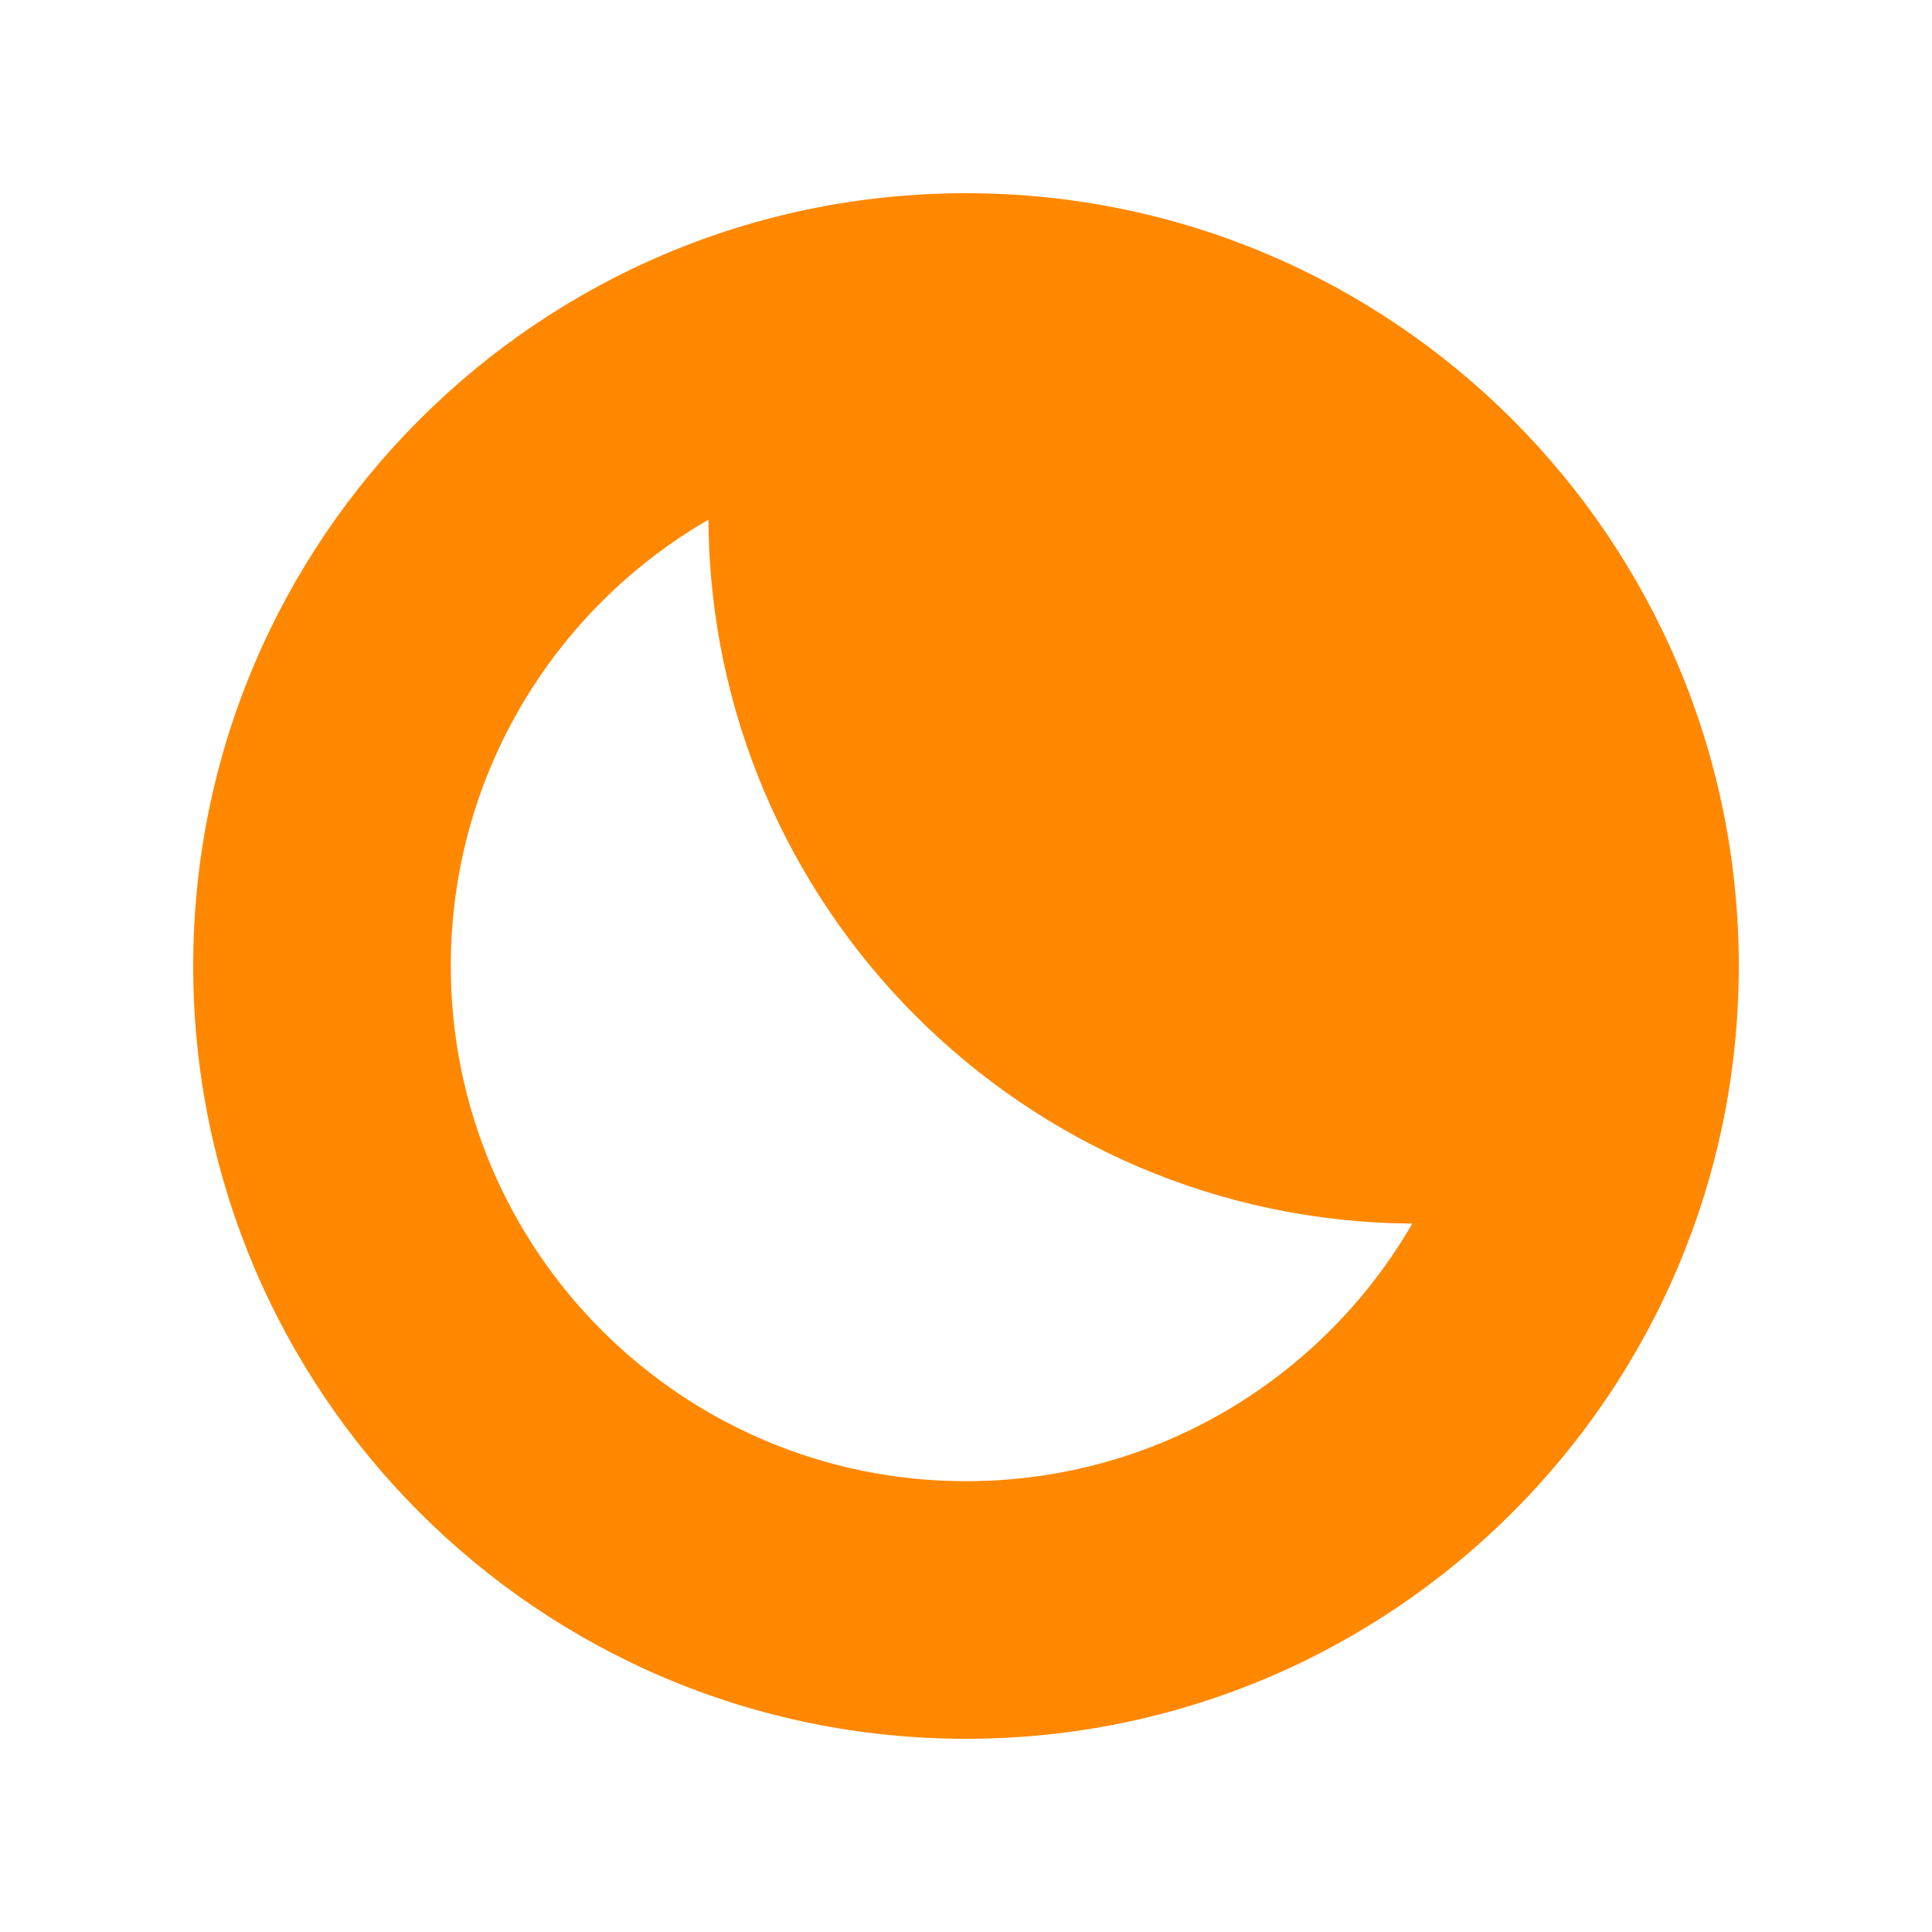 <svg width="30" height="30" viewBox="0 0 30 30" fill="none" xmlns="http://www.w3.org/2000/svg">
<path fill-rule="evenodd" clip-rule="evenodd" d="M15 27C21.627 27 27 21.627 27 15C27 8.373 21.627 3 15 3C8.373 3 3 8.373 3 15C3 21.627 8.373 27 15 27ZM7 15C7 12.039 8.609 9.453 11 8.07C11.038 14.09 15.91 18.962 21.93 19C20.547 21.391 17.961 23 15 23C10.582 23 7 19.418 7 15Z" fill="#FF8800"/>
</svg>
